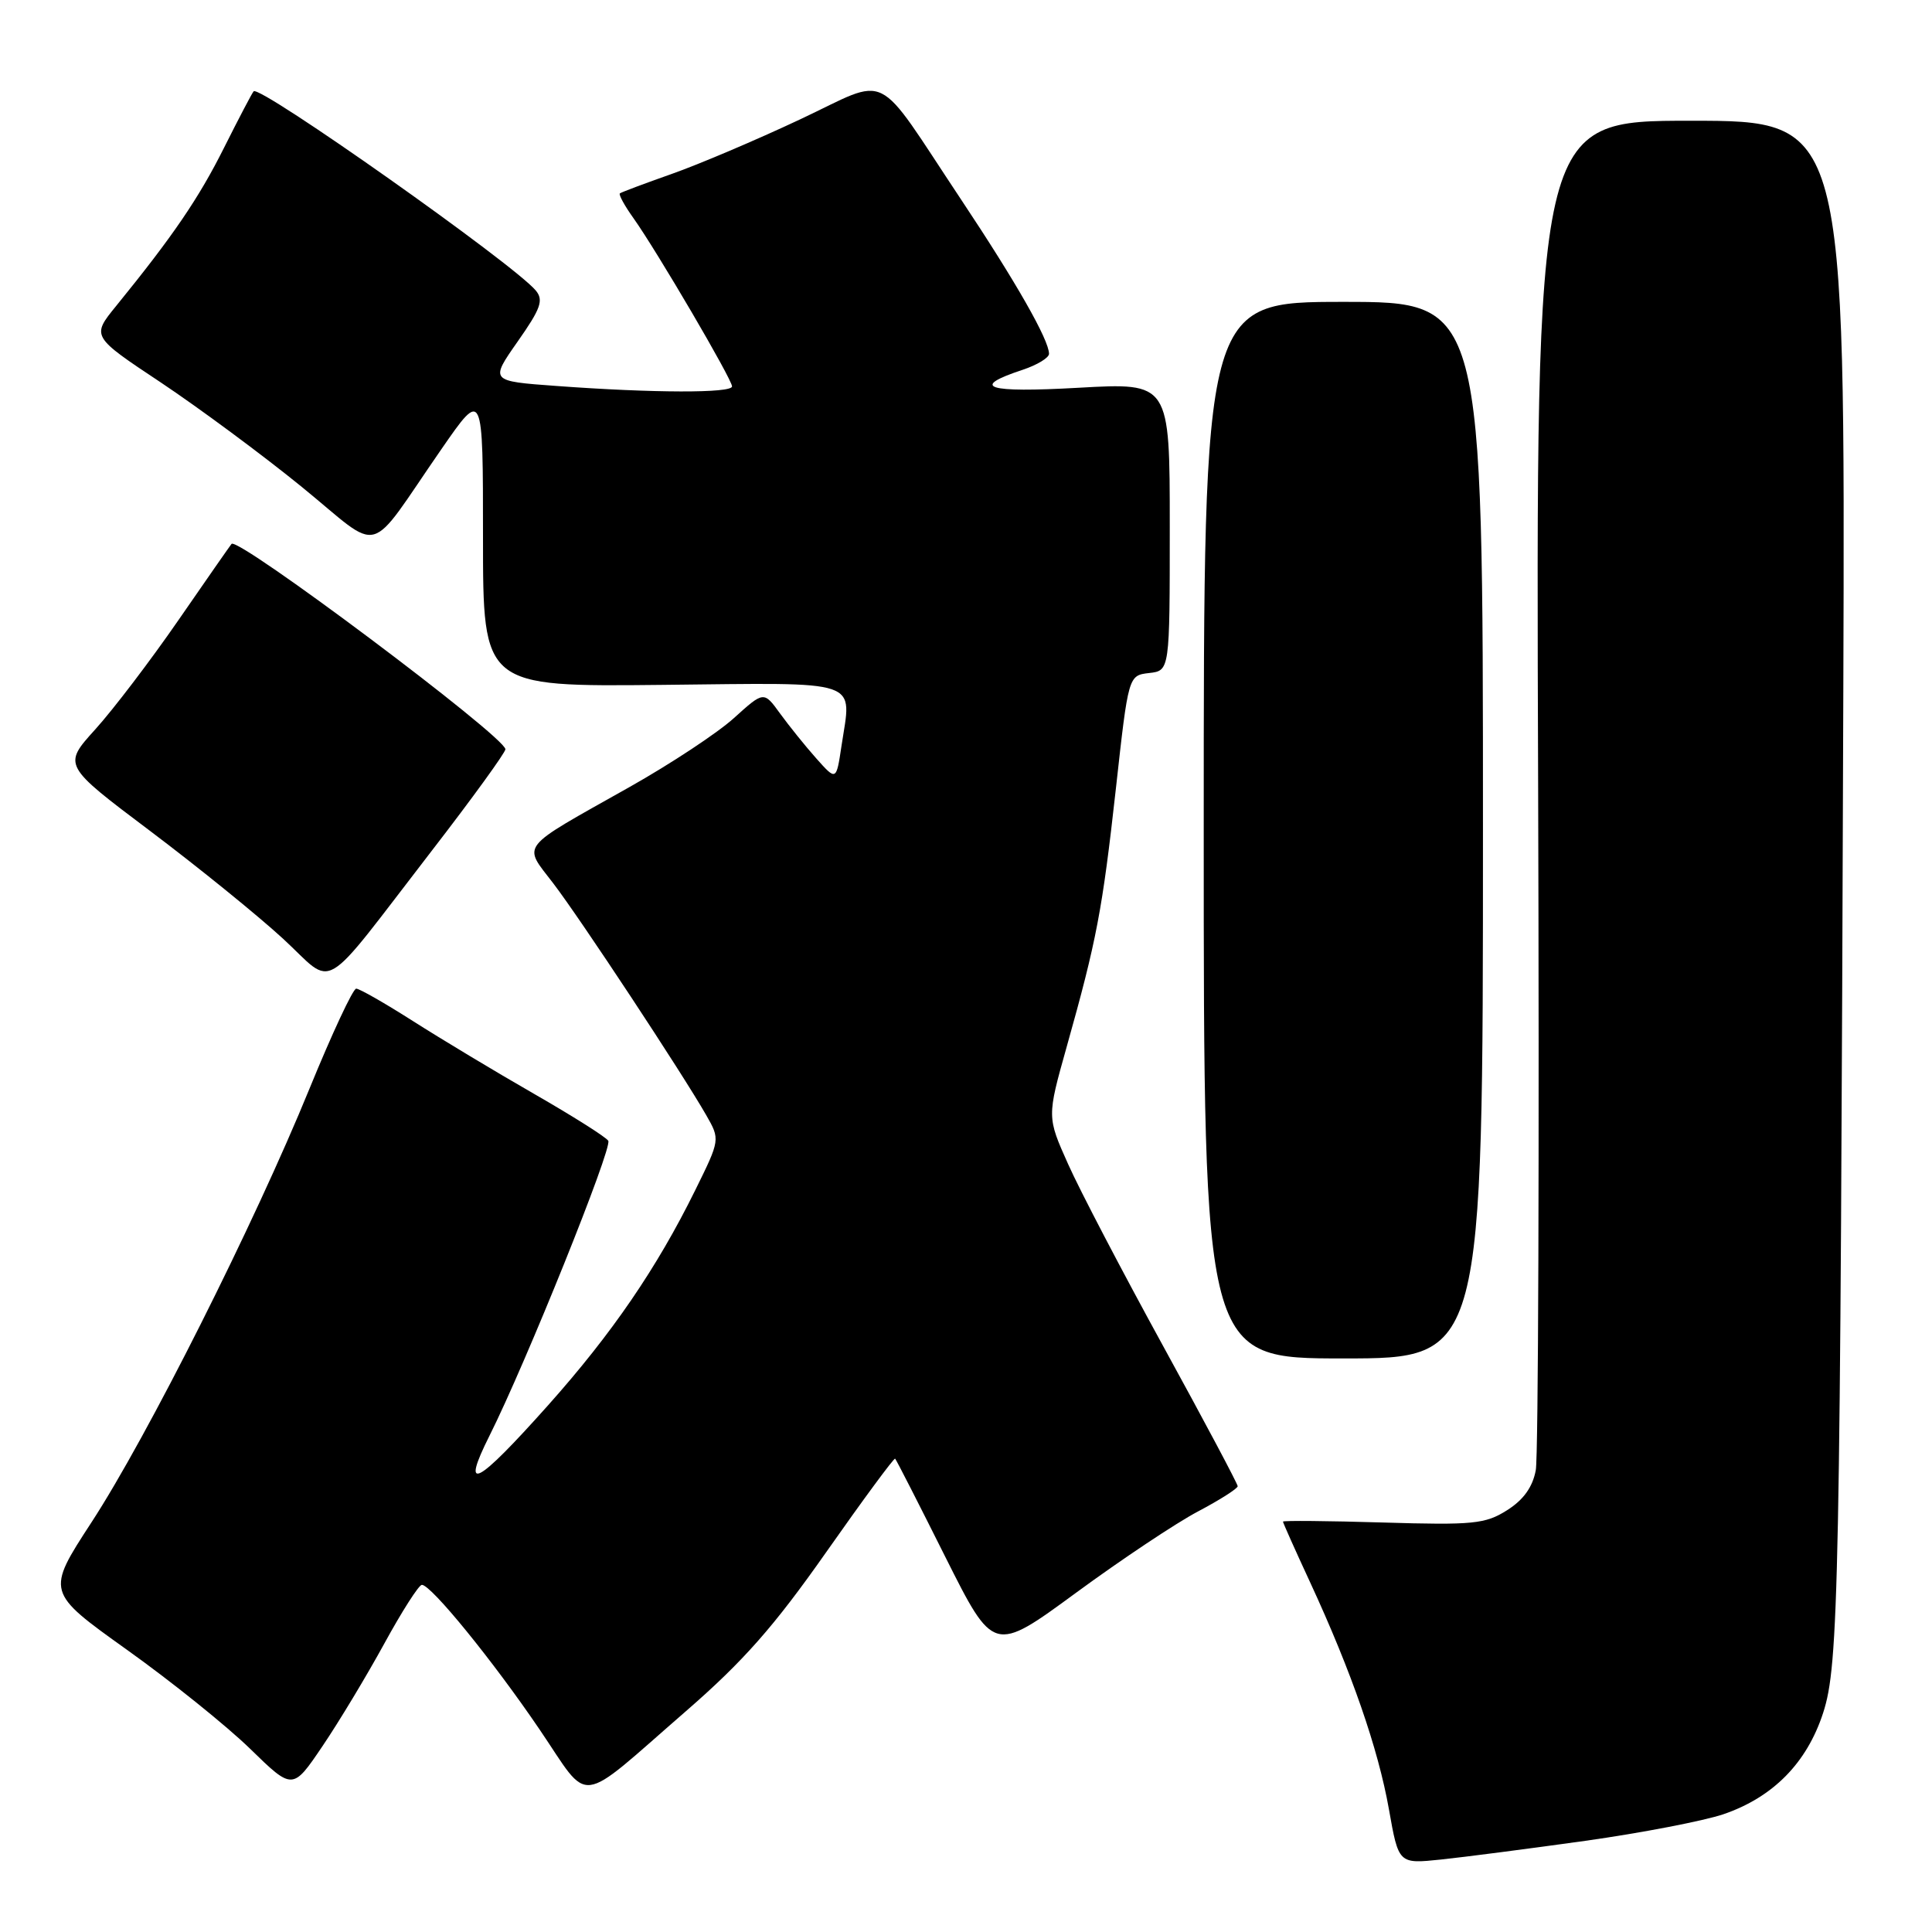 <?xml version="1.0" encoding="UTF-8" standalone="no"?>
<!DOCTYPE svg PUBLIC "-//W3C//DTD SVG 1.1//EN" "http://www.w3.org/Graphics/SVG/1.1/DTD/svg11.dtd" >
<svg xmlns="http://www.w3.org/2000/svg" xmlns:xlink="http://www.w3.org/1999/xlink" version="1.1" viewBox="0 0 256 256">
 <g >
 <path fill="currentColor"
d=" M 210.05 243.92 C 217.51 242.87 225.74 241.28 228.35 240.40 C 234.93 238.15 239.41 233.61 241.57 226.98 C 243.65 220.59 243.84 210.86 244.25 91.25 C 244.50 16.00 244.50 16.00 224.00 16.00 C 203.50 16.00 203.50 16.00 203.81 103.75 C 203.97 152.01 203.84 192.98 203.50 194.80 C 203.09 197.04 201.87 198.74 199.70 200.11 C 196.81 201.94 195.22 202.10 183.25 201.74 C 175.96 201.52 170.00 201.47 170.00 201.62 C 170.00 201.77 171.62 205.40 173.61 209.69 C 179.09 221.54 182.62 231.72 184.04 239.74 C 185.32 246.98 185.32 246.98 190.91 246.40 C 193.98 246.08 202.60 244.96 210.05 243.92 Z  M 90.89 226.74 C 98.51 220.12 102.56 215.52 109.49 205.65 C 114.37 198.70 118.47 193.14 118.61 193.28 C 118.76 193.42 121.75 199.28 125.26 206.30 C 131.66 219.06 131.66 219.06 142.58 211.05 C 148.59 206.64 155.86 201.79 158.75 200.27 C 161.63 198.75 164.00 197.24 164.00 196.93 C 164.00 196.62 159.57 188.29 154.16 178.43 C 148.75 168.57 143.06 157.69 141.53 154.25 C 138.73 148.00 138.73 148.00 141.33 138.75 C 145.33 124.52 146.06 120.65 147.86 104.50 C 149.52 89.50 149.52 89.50 152.26 89.18 C 155.00 88.87 155.00 88.87 155.00 69.78 C 155.00 50.70 155.00 50.70 142.92 51.38 C 130.70 52.07 128.42 51.34 135.51 49.00 C 137.43 48.36 139.00 47.41 139.00 46.88 C 139.00 45.05 134.67 37.44 127.39 26.50 C 115.65 8.86 118.18 10.11 105.97 15.84 C 100.21 18.55 92.58 21.79 89.00 23.05 C 85.42 24.31 82.34 25.47 82.14 25.62 C 81.94 25.76 82.75 27.25 83.94 28.91 C 87.06 33.30 97.00 50.26 97.00 51.20 C 97.00 52.11 86.61 52.09 73.71 51.14 C 64.92 50.50 64.92 50.50 68.59 45.26 C 71.66 40.89 72.06 39.77 70.99 38.49 C 68.10 35.01 34.41 11.22 33.61 12.10 C 33.40 12.32 31.64 15.68 29.69 19.57 C 26.34 26.27 22.92 31.28 15.40 40.53 C 12.11 44.57 12.11 44.57 21.31 50.68 C 26.36 54.05 34.77 60.27 39.99 64.52 C 50.88 73.39 48.42 74.06 58.48 59.53 C 64.00 51.55 64.00 51.55 64.00 71.27 C 64.00 91.00 64.00 91.00 87.73 90.75 C 114.59 90.47 112.85 89.87 111.50 98.85 C 110.81 103.47 110.81 103.47 108.15 100.48 C 106.69 98.84 104.54 96.16 103.36 94.54 C 101.21 91.57 101.21 91.57 97.26 95.14 C 95.09 97.11 88.86 101.22 83.41 104.29 C 68.53 112.67 69.26 111.74 73.32 117.06 C 76.92 121.77 90.38 142.18 93.57 147.75 C 95.43 151.00 95.43 151.00 92.10 157.75 C 87.03 168.03 81.09 176.71 72.63 186.20 C 63.09 196.89 60.98 197.98 64.87 190.22 C 69.68 180.63 81.17 152.09 80.60 151.16 C 80.30 150.67 75.88 147.88 70.78 144.95 C 65.67 142.02 58.46 137.68 54.74 135.31 C 51.02 132.94 47.63 131.00 47.20 131.00 C 46.77 131.00 43.99 136.96 41.01 144.25 C 33.72 162.11 19.49 190.43 12.12 201.72 C 6.11 210.95 6.11 210.95 16.80 218.59 C 22.69 222.79 30.04 228.70 33.14 231.72 C 38.78 237.22 38.78 237.22 42.74 231.36 C 44.92 228.14 48.61 222.01 50.94 217.75 C 53.27 213.49 55.50 210.00 55.90 210.00 C 57.13 210.00 65.34 220.09 71.50 229.17 C 78.34 239.23 76.21 239.50 90.89 226.74 Z  M 196.50 110.00 C 196.50 40.00 196.50 40.00 178.00 40.00 C 159.50 40.00 159.50 40.00 159.50 110.00 C 159.50 180.00 159.50 180.00 178.00 180.00 C 196.50 180.00 196.50 180.00 196.50 110.00 Z  M 57.25 112.68 C 62.61 105.74 66.98 99.70 66.97 99.28 C 66.89 97.59 31.50 71.06 30.68 72.07 C 30.48 72.31 27.31 76.86 23.63 82.19 C 19.95 87.52 15.00 94.02 12.63 96.64 C 8.32 101.40 8.32 101.40 19.91 110.12 C 26.28 114.92 34.20 121.34 37.50 124.38 C 44.53 130.85 42.13 132.27 57.25 112.68 Z "/>
</g>
</svg>
